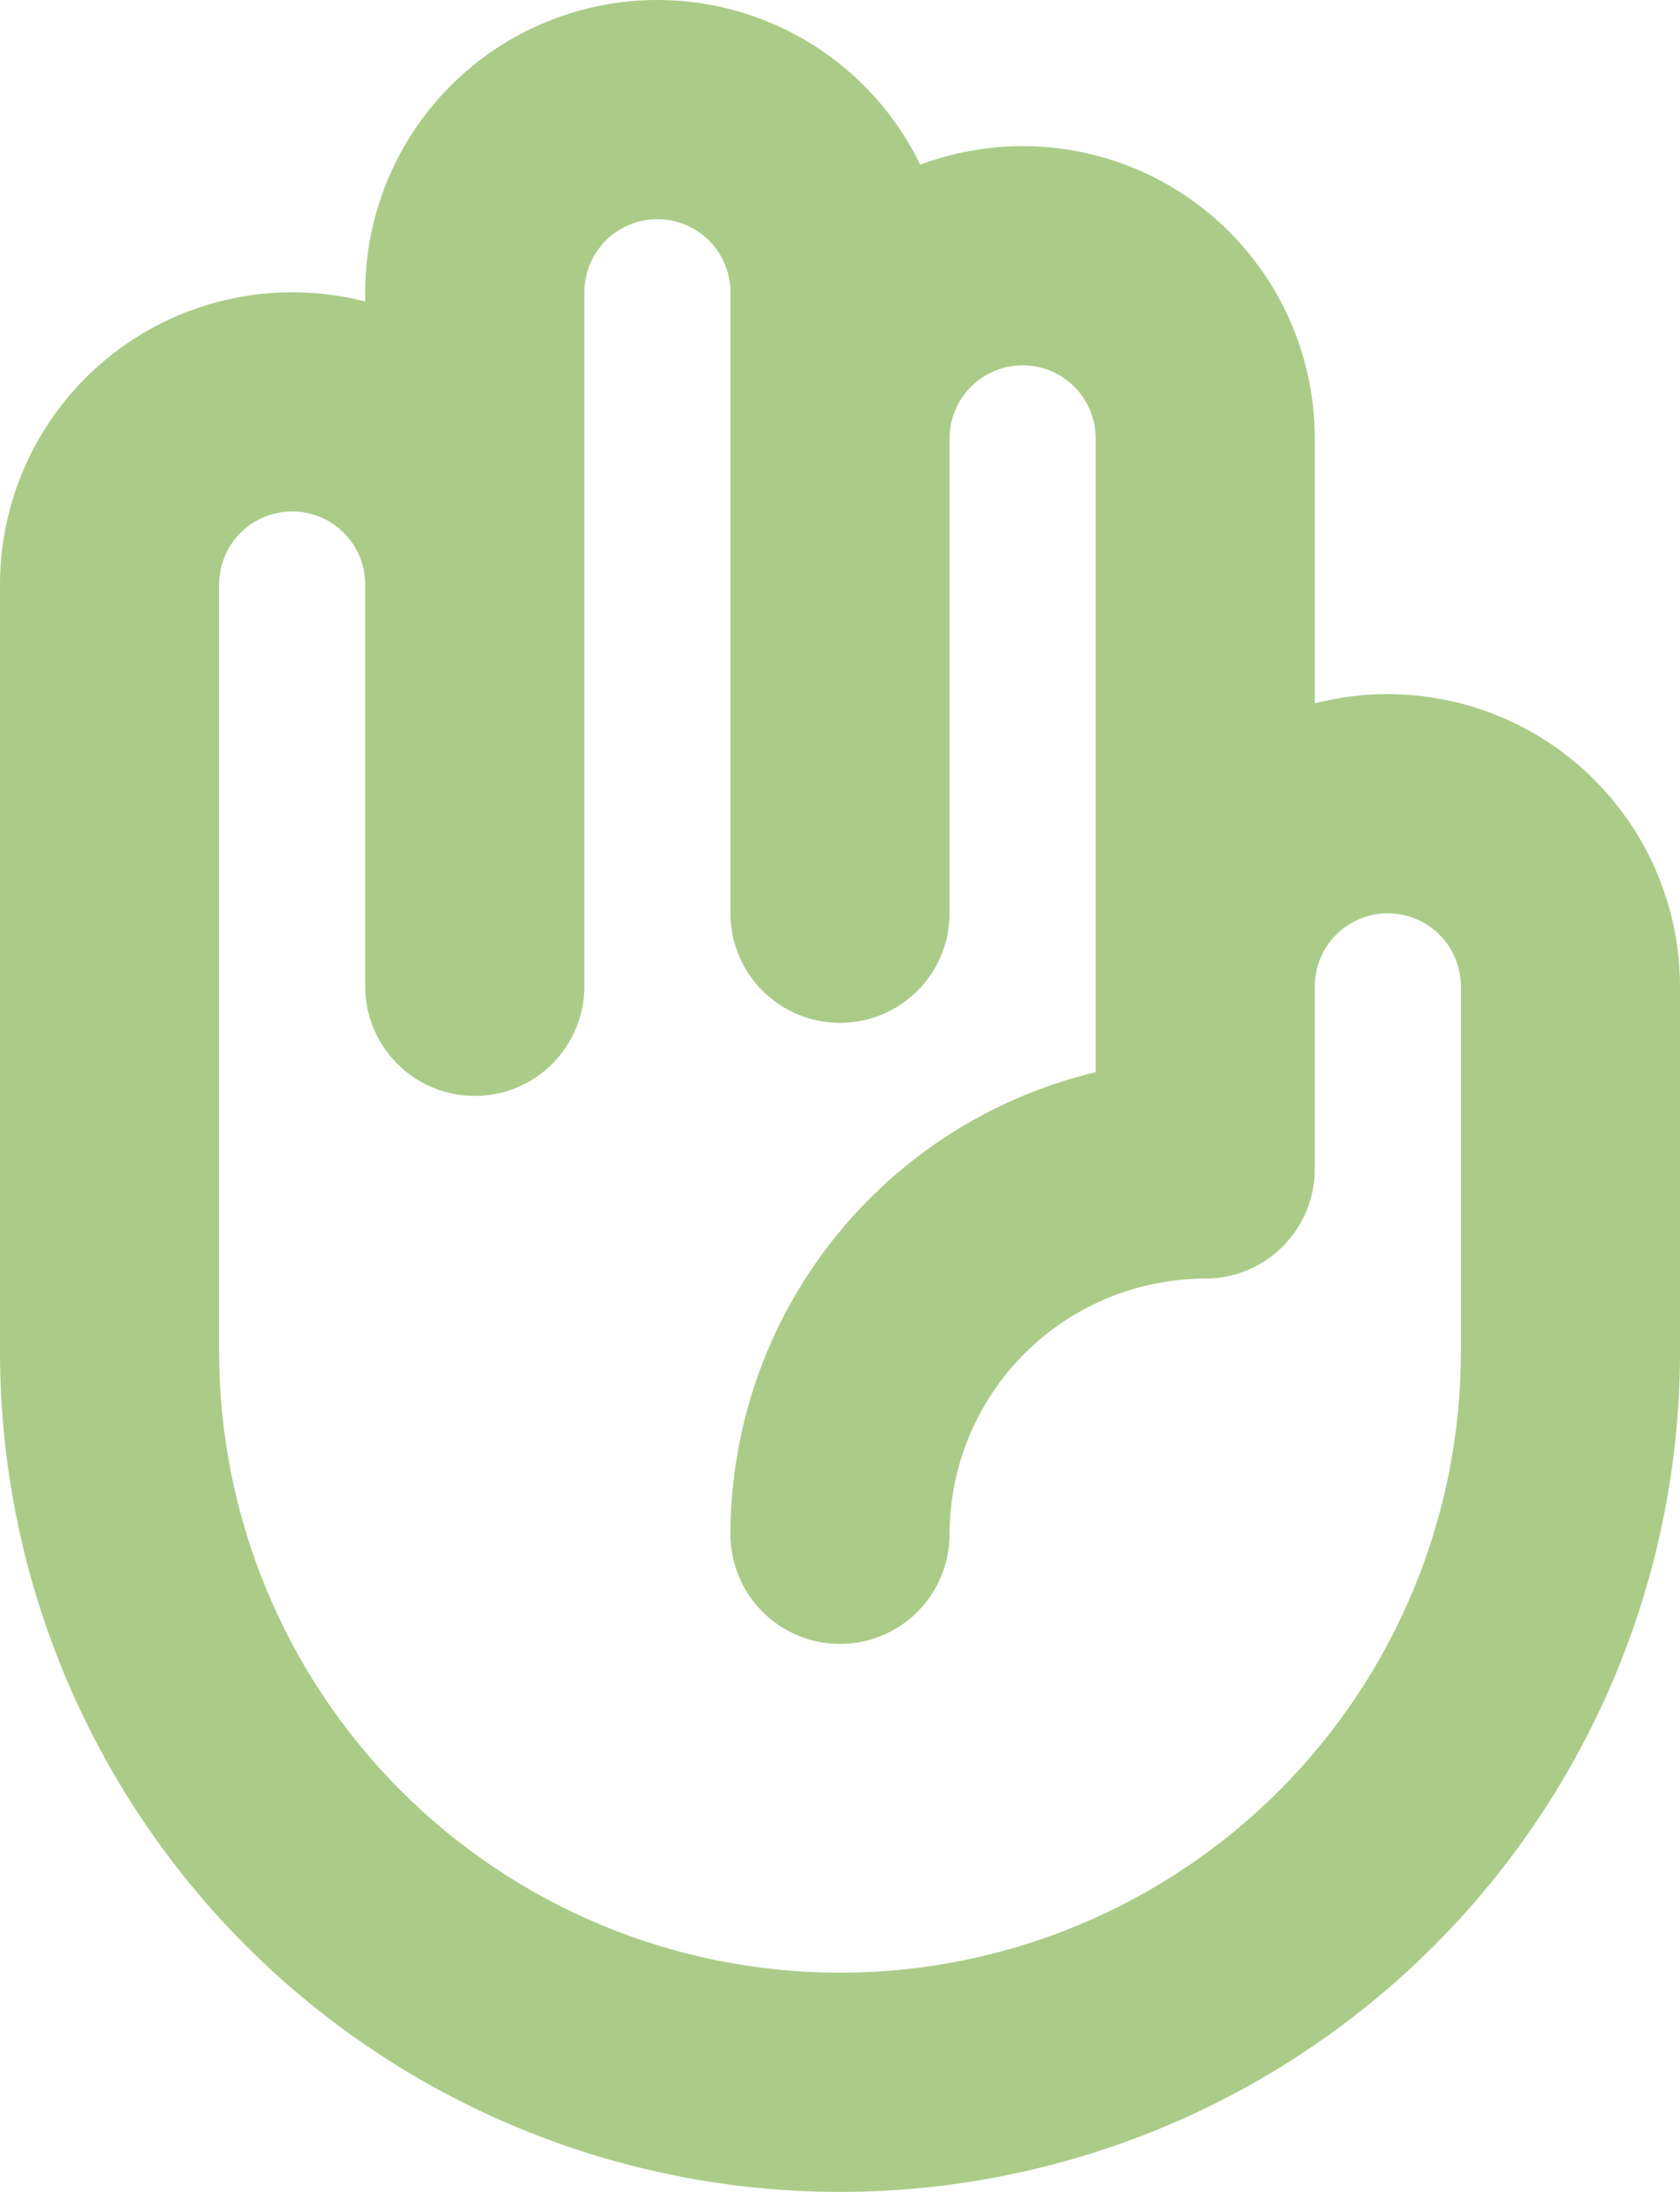 <svg width="184" height="240" viewBox="0 0 184 240" fill="none" xmlns="http://www.w3.org/2000/svg">
<path d="M152 76C149.301 75.998 146.613 76.338 144 77.013V48C144.001 42.831 142.75 37.739 140.353 33.159C137.957 28.579 134.486 24.648 130.238 21.702C125.991 18.757 121.092 16.884 115.963 16.245C110.834 15.606 105.626 16.22 100.785 18.033C97.625 11.518 92.349 6.267 85.818 3.139C79.287 0.011 71.888 -0.809 64.831 0.813C57.774 2.434 51.475 6.402 46.965 12.067C42.455 17.732 39.999 24.759 40 32V33.013C35.271 31.794 30.326 31.674 25.544 32.66C20.761 33.647 16.268 35.715 12.407 38.705C8.547 41.696 5.422 45.53 3.271 49.914C1.121 54.299 0.002 59.117 0 64V148C0 172.4 9.693 195.8 26.946 213.054C44.2 230.307 67.6 240 92 240C116.4 240 139.8 230.307 157.054 213.054C174.307 195.8 184 172.4 184 148V108C183.99 99.516 180.616 91.382 174.617 85.383C168.618 79.384 160.484 76.01 152 76ZM160 148C160 166.035 152.836 183.331 140.083 196.083C127.331 208.836 110.035 216 92 216C73.965 216 56.669 208.836 43.917 196.083C31.164 183.331 24 166.035 24 148V64C24 61.878 24.843 59.843 26.343 58.343C27.843 56.843 29.878 56 32 56C34.122 56 36.157 56.843 37.657 58.343C39.157 59.843 40 61.878 40 64V108C40 111.183 41.264 114.235 43.515 116.485C45.765 118.736 48.817 120 52 120C55.183 120 58.235 118.736 60.485 116.485C62.736 114.235 64 111.183 64 108V32C64 29.878 64.843 27.843 66.343 26.343C67.843 24.843 69.878 24 72 24C74.122 24 76.157 24.843 77.657 26.343C79.157 27.843 80 29.878 80 32V100C80 103.183 81.264 106.235 83.515 108.485C85.765 110.736 88.817 112 92 112C95.183 112 98.235 110.736 100.485 108.485C102.736 106.235 104 103.183 104 100V48C104 45.878 104.843 43.843 106.343 42.343C107.843 40.843 109.878 40 112 40C114.122 40 116.157 40.843 117.657 42.343C119.157 43.843 120 45.878 120 48V117.397C108.618 120.114 98.482 126.583 91.226 135.763C83.969 144.943 80.015 156.298 80 168C80 171.183 81.264 174.235 83.515 176.485C85.765 178.736 88.817 180 92 180C95.183 180 98.235 178.736 100.485 176.485C102.736 174.235 104 171.183 104 168C104.008 160.576 106.961 153.459 112.21 148.21C117.459 142.961 124.576 140.008 132 140C135.183 140 138.235 138.736 140.485 136.485C142.736 134.235 144 131.183 144 128V108C144 105.878 144.843 103.843 146.343 102.343C147.843 100.843 149.878 100 152 100C154.122 100 156.157 100.843 157.657 102.343C159.157 103.843 160 105.878 160 108V148Z" fill="#AACC88"/>
</svg>
